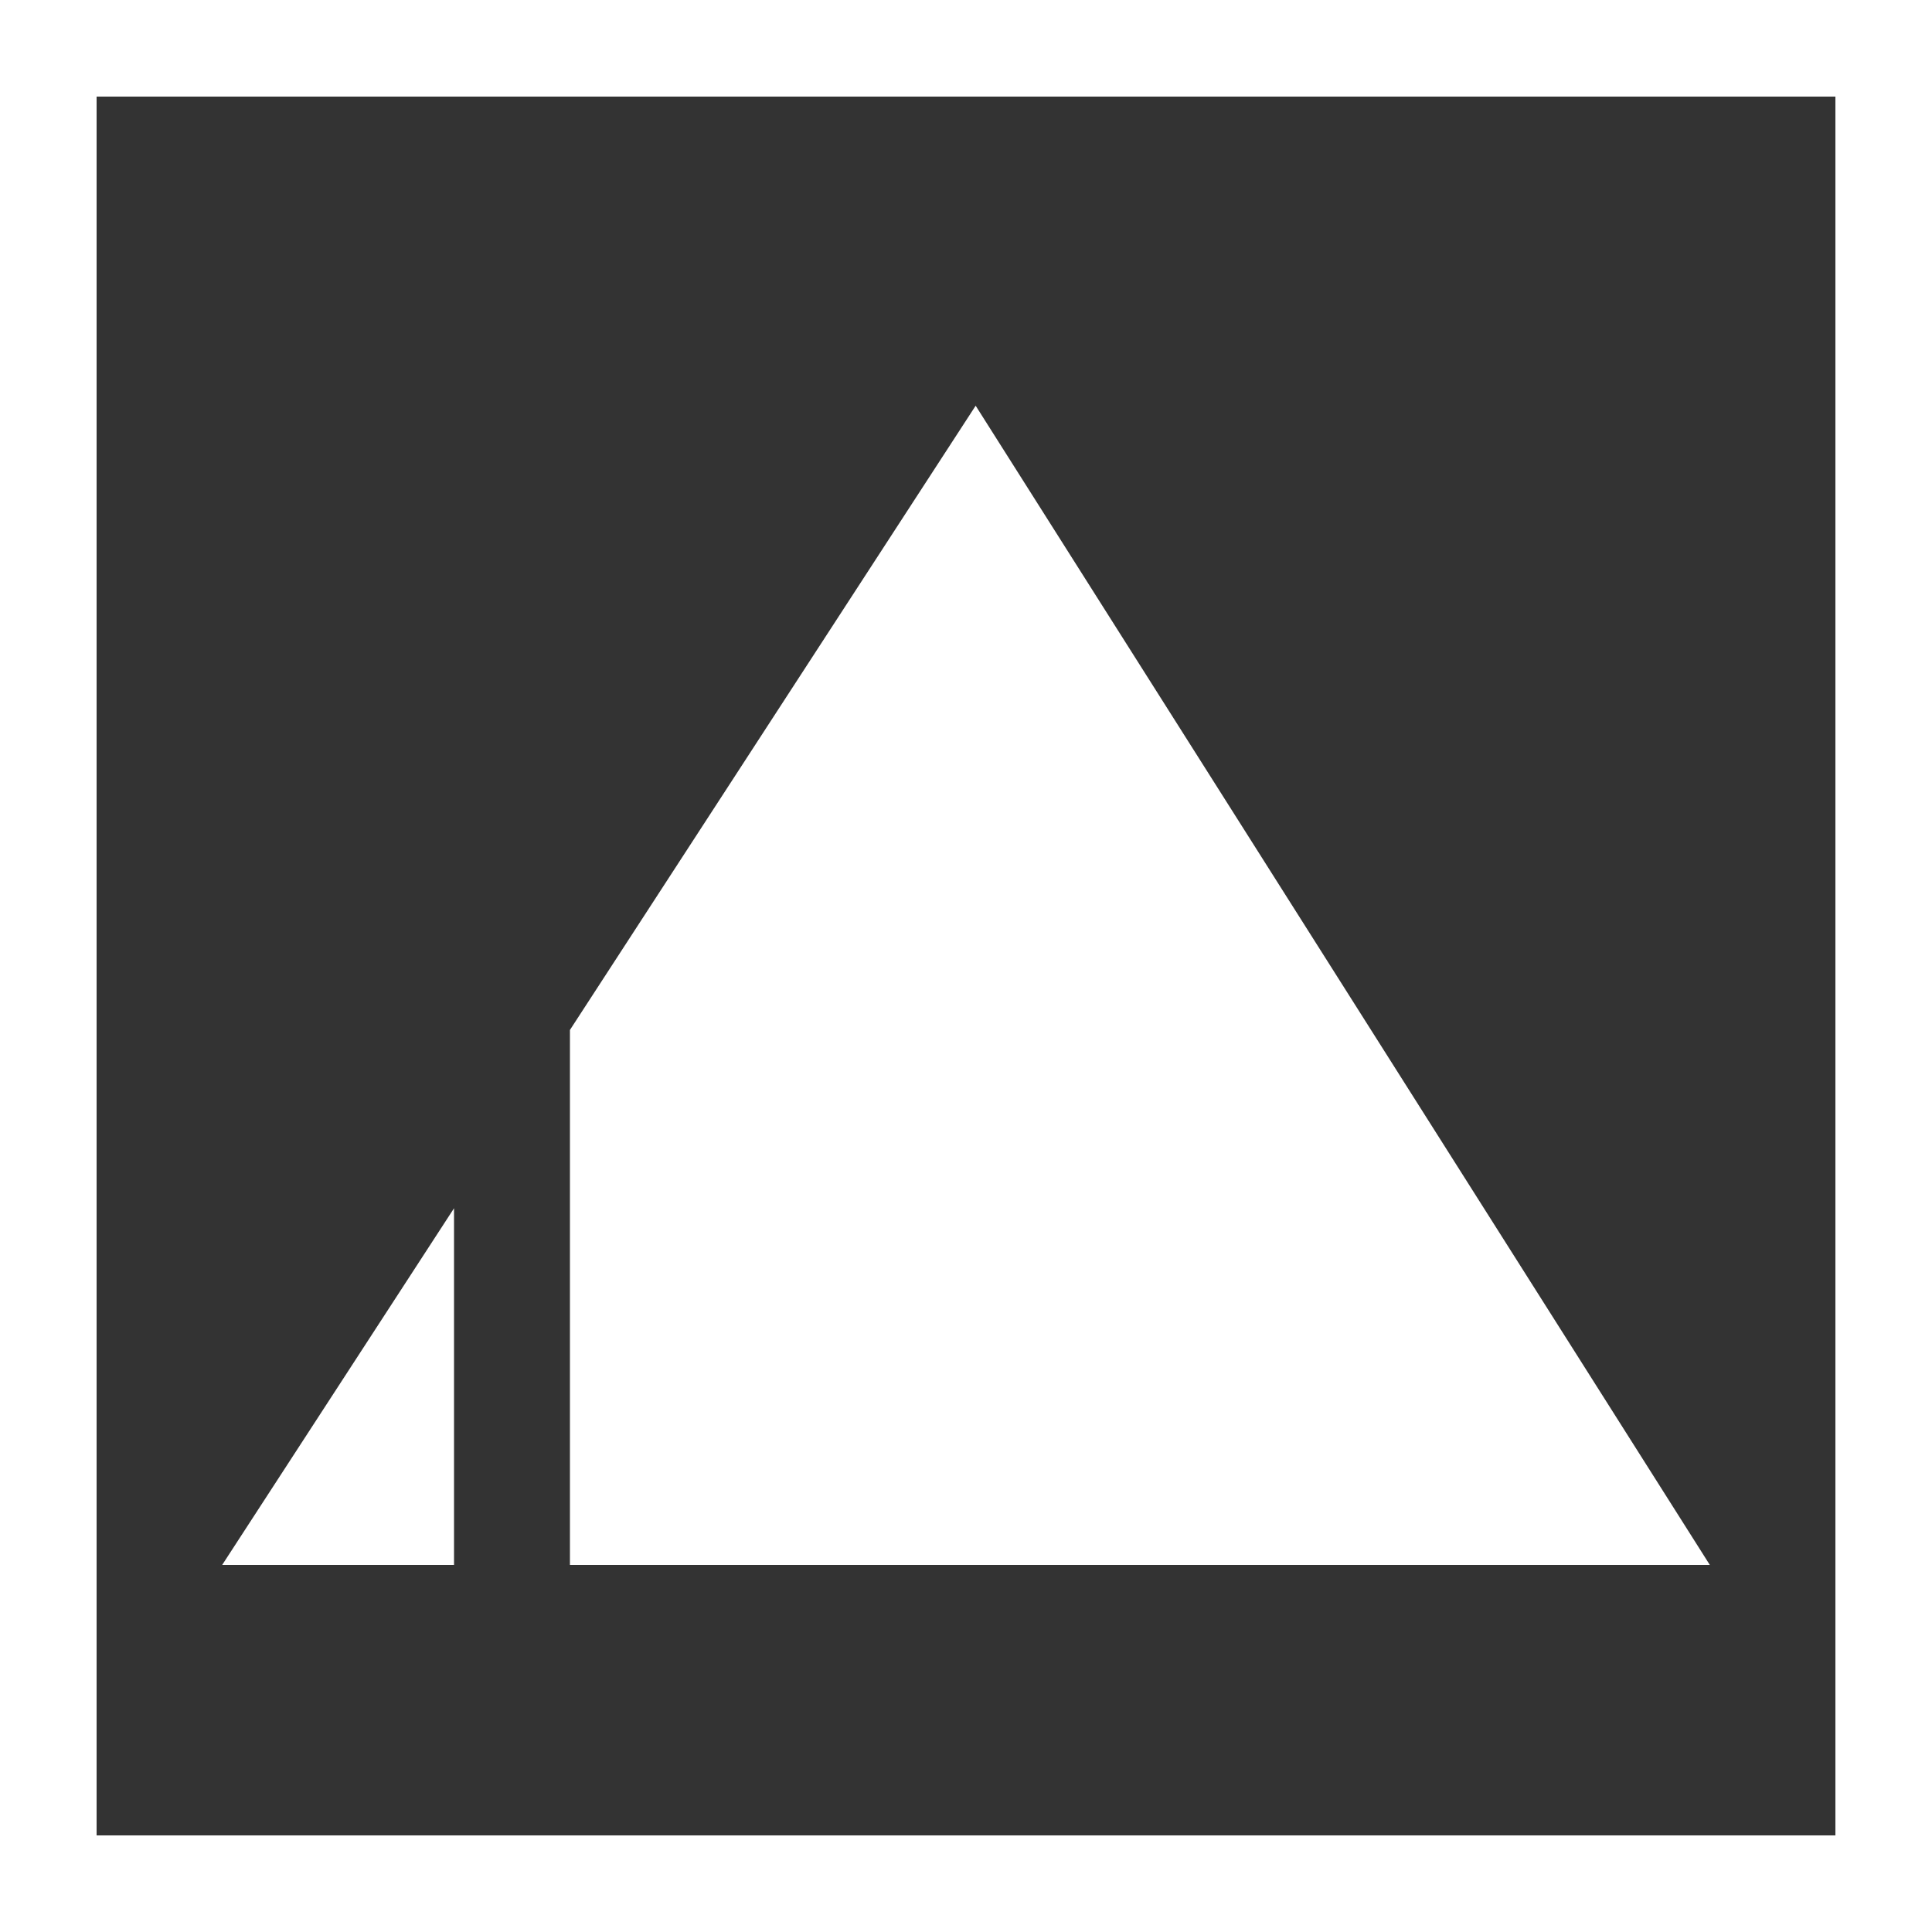<?xml version="1.0" encoding="utf-8"?>
<!-- Generator: Adobe Illustrator 16.0.0, SVG Export Plug-In . SVG Version: 6.00 Build 0)  -->
<!DOCTYPE svg PUBLIC "-//W3C//DTD SVG 1.1//EN" "http://www.w3.org/Graphics/SVG/1.1/DTD/svg11.dtd">
<svg version="1.1" id="Layer_1" xmlns="http://www.w3.org/2000/svg" xmlns:xlink="http://www.w3.org/1999/xlink" x="0px" y="0px"
	 width="100px" height="100px" viewBox="0 0 100 100" enable-background="new 0 0 100 100" xml:space="preserve">
<rect x="0" y="0" width="100" height="100" fill="#333333" stroke="none"/>
<path fill="#FFFFFF" d="M95,5v90H5V5H95 M100,0H0v100h100V0L100,0z"/>
<path fill-rule="evenodd" clip-rule="evenodd" fill="#FFFFFF" d="M50.5,21l-21,32.311V81h59L50.5,21z M23.5,62.54L11.5,81h12V62.54z
	"/>
</svg>
